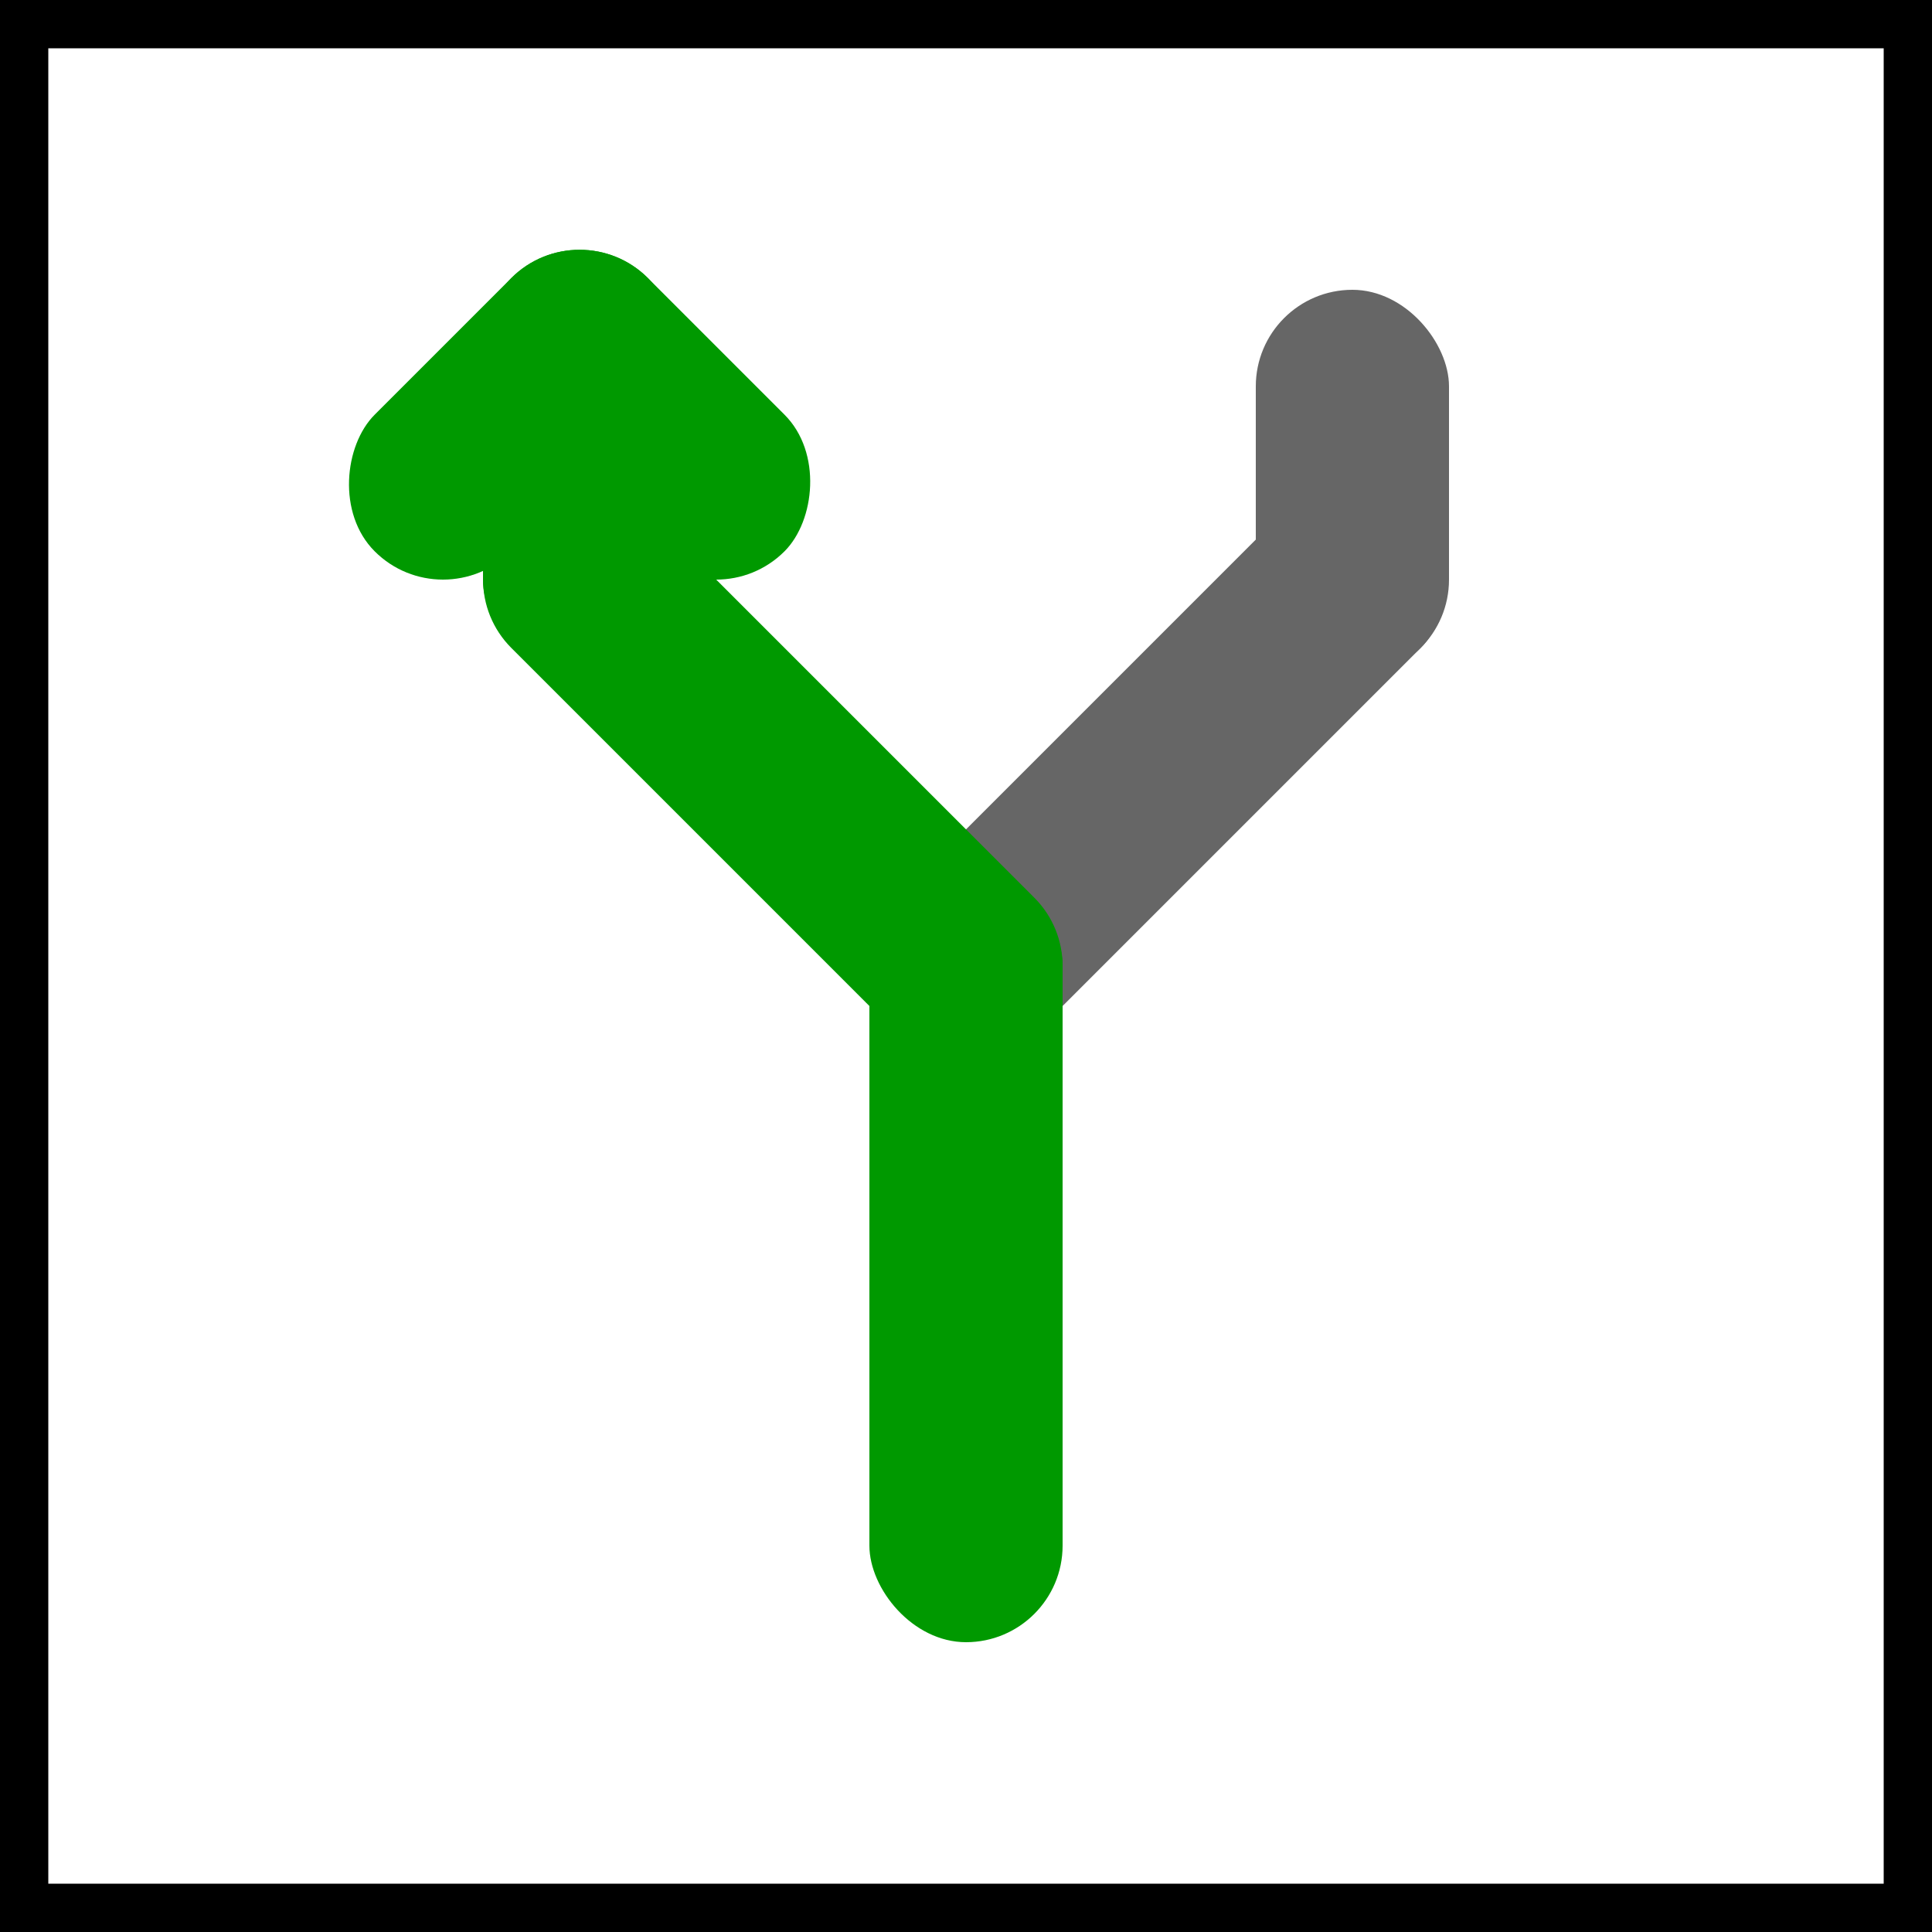 <svg viewBox="0 0 20 20" xmlns="http://www.w3.org/2000/svg">
	<rect x="0" y="0" width="20" height="20" fill="#333333" stroke="none"/>
	<rect stroke="black" fill="white" x="0" y="0" width="20" height="20"/>
	<g fill="rgb(102,102,102)">
		<rect transform="rotate(45,10,10)" width="2" height="7.656" x="9" y="3.344" rx="1" />
		<rect width="2" height="4" x="13" y="3" rx="1" /> 
	</g>
	<g fill="rgb(0,153,0)">
		<rect width="2" height='8' x="9" y="9" rx="1"/>
		<rect transform="rotate(-45,10,10)" width="2" height="7.656" x="9" y="3.344" rx="1" />
		<rect width="2" height="4" x="5" y="3" rx="1" /> 
		<rect transform="rotate(45,6,5)" width="4" height="2" x="4" y="3" rx="1" />
		<rect transform="rotate(45,6,5)" width="2" height="4" x="4" y="3" rx="1" />
	</g>
</svg>